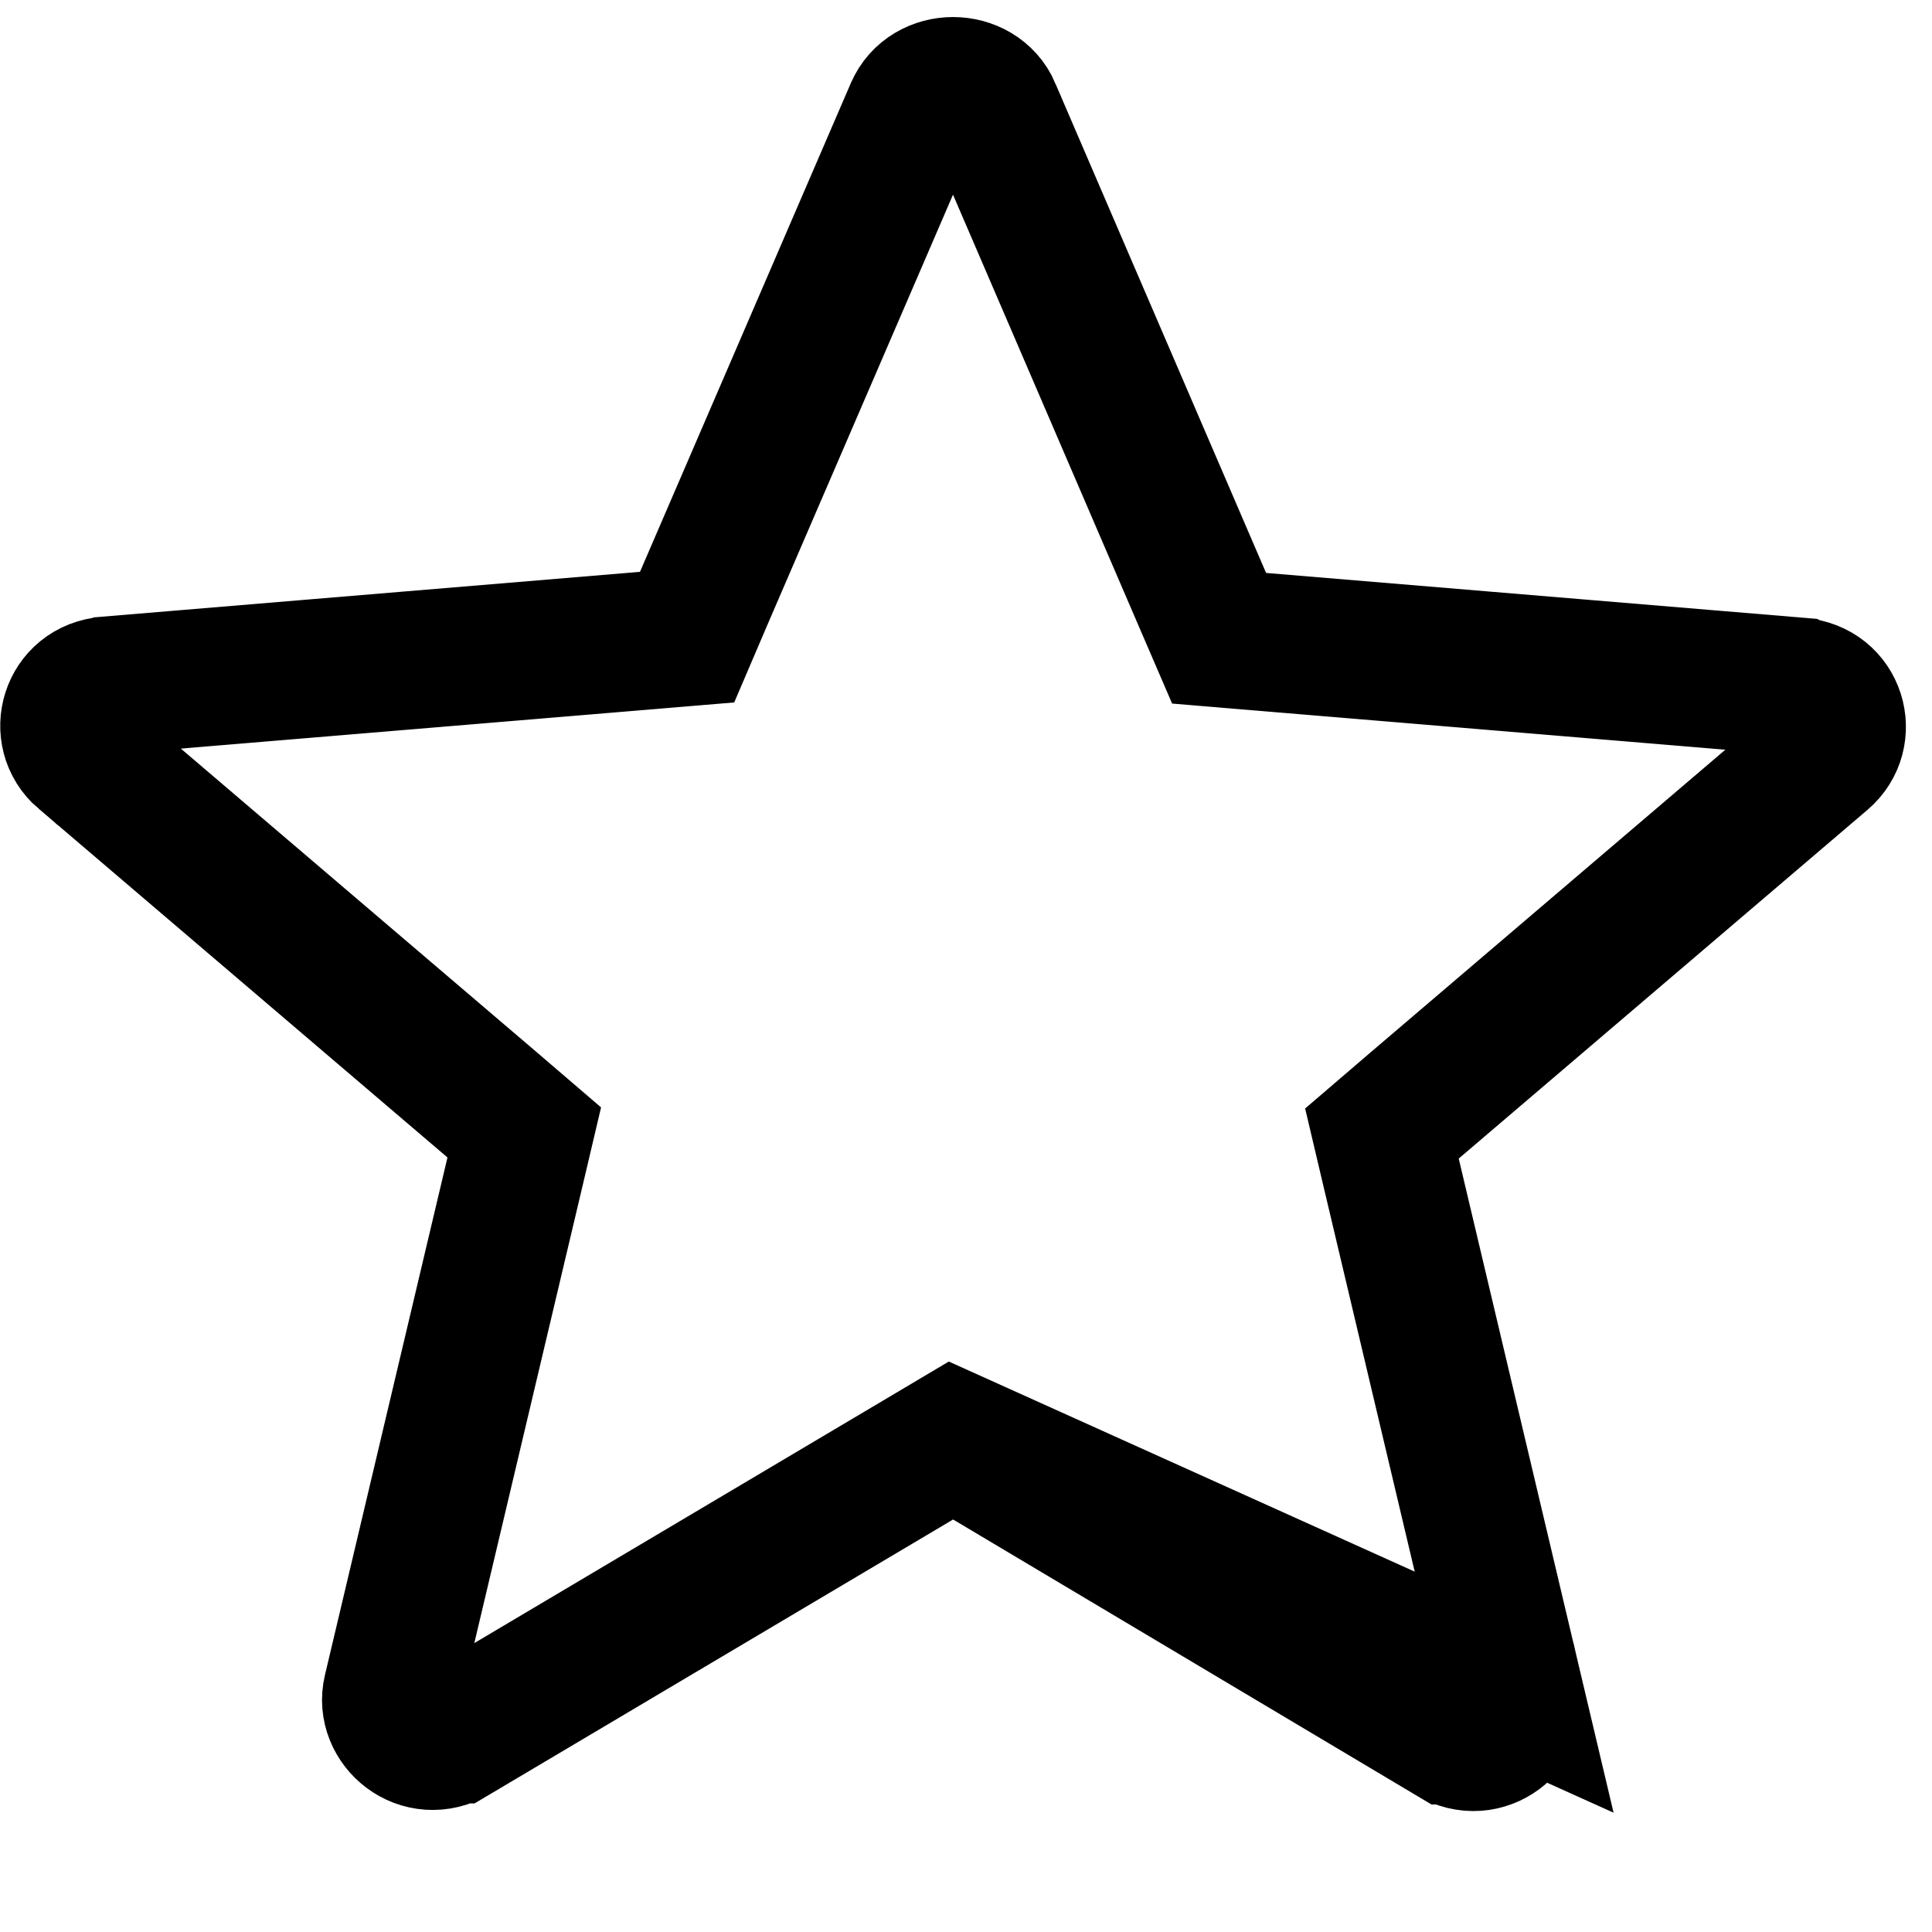 <svg width="14" height="14" viewBox="0 0 14 14" fill="none" xmlns="http://www.w3.org/2000/svg">
<path d="M6.907 10.429L7.162 10.581L10.511 12.576L10.512 12.576C10.762 12.725 11.027 12.498 10.972 12.262L6.907 10.429ZM6.907 10.429L6.651 10.581L3.302 12.568L3.301 12.568C3.05 12.717 2.785 12.49 2.841 12.254L3.729 8.503L3.799 8.206L3.567 8.007L0.605 5.48L0.604 5.48C0.411 5.315 0.503 4.989 0.779 4.968L0.779 4.968L0.782 4.967L4.68 4.642L4.979 4.617L5.097 4.341L6.623 0.804L6.623 0.804L6.624 0.802C6.725 0.564 7.087 0.564 7.189 0.802L7.189 0.804L8.715 4.349L8.834 4.625L9.133 4.65L13.031 4.975L13.033 4.976C13.31 4.997 13.402 5.323 13.208 5.488L13.208 5.488L10.246 8.015L10.014 8.214L10.084 8.511L10.972 12.262L6.907 10.429Z" stroke="black"/>
</svg>
